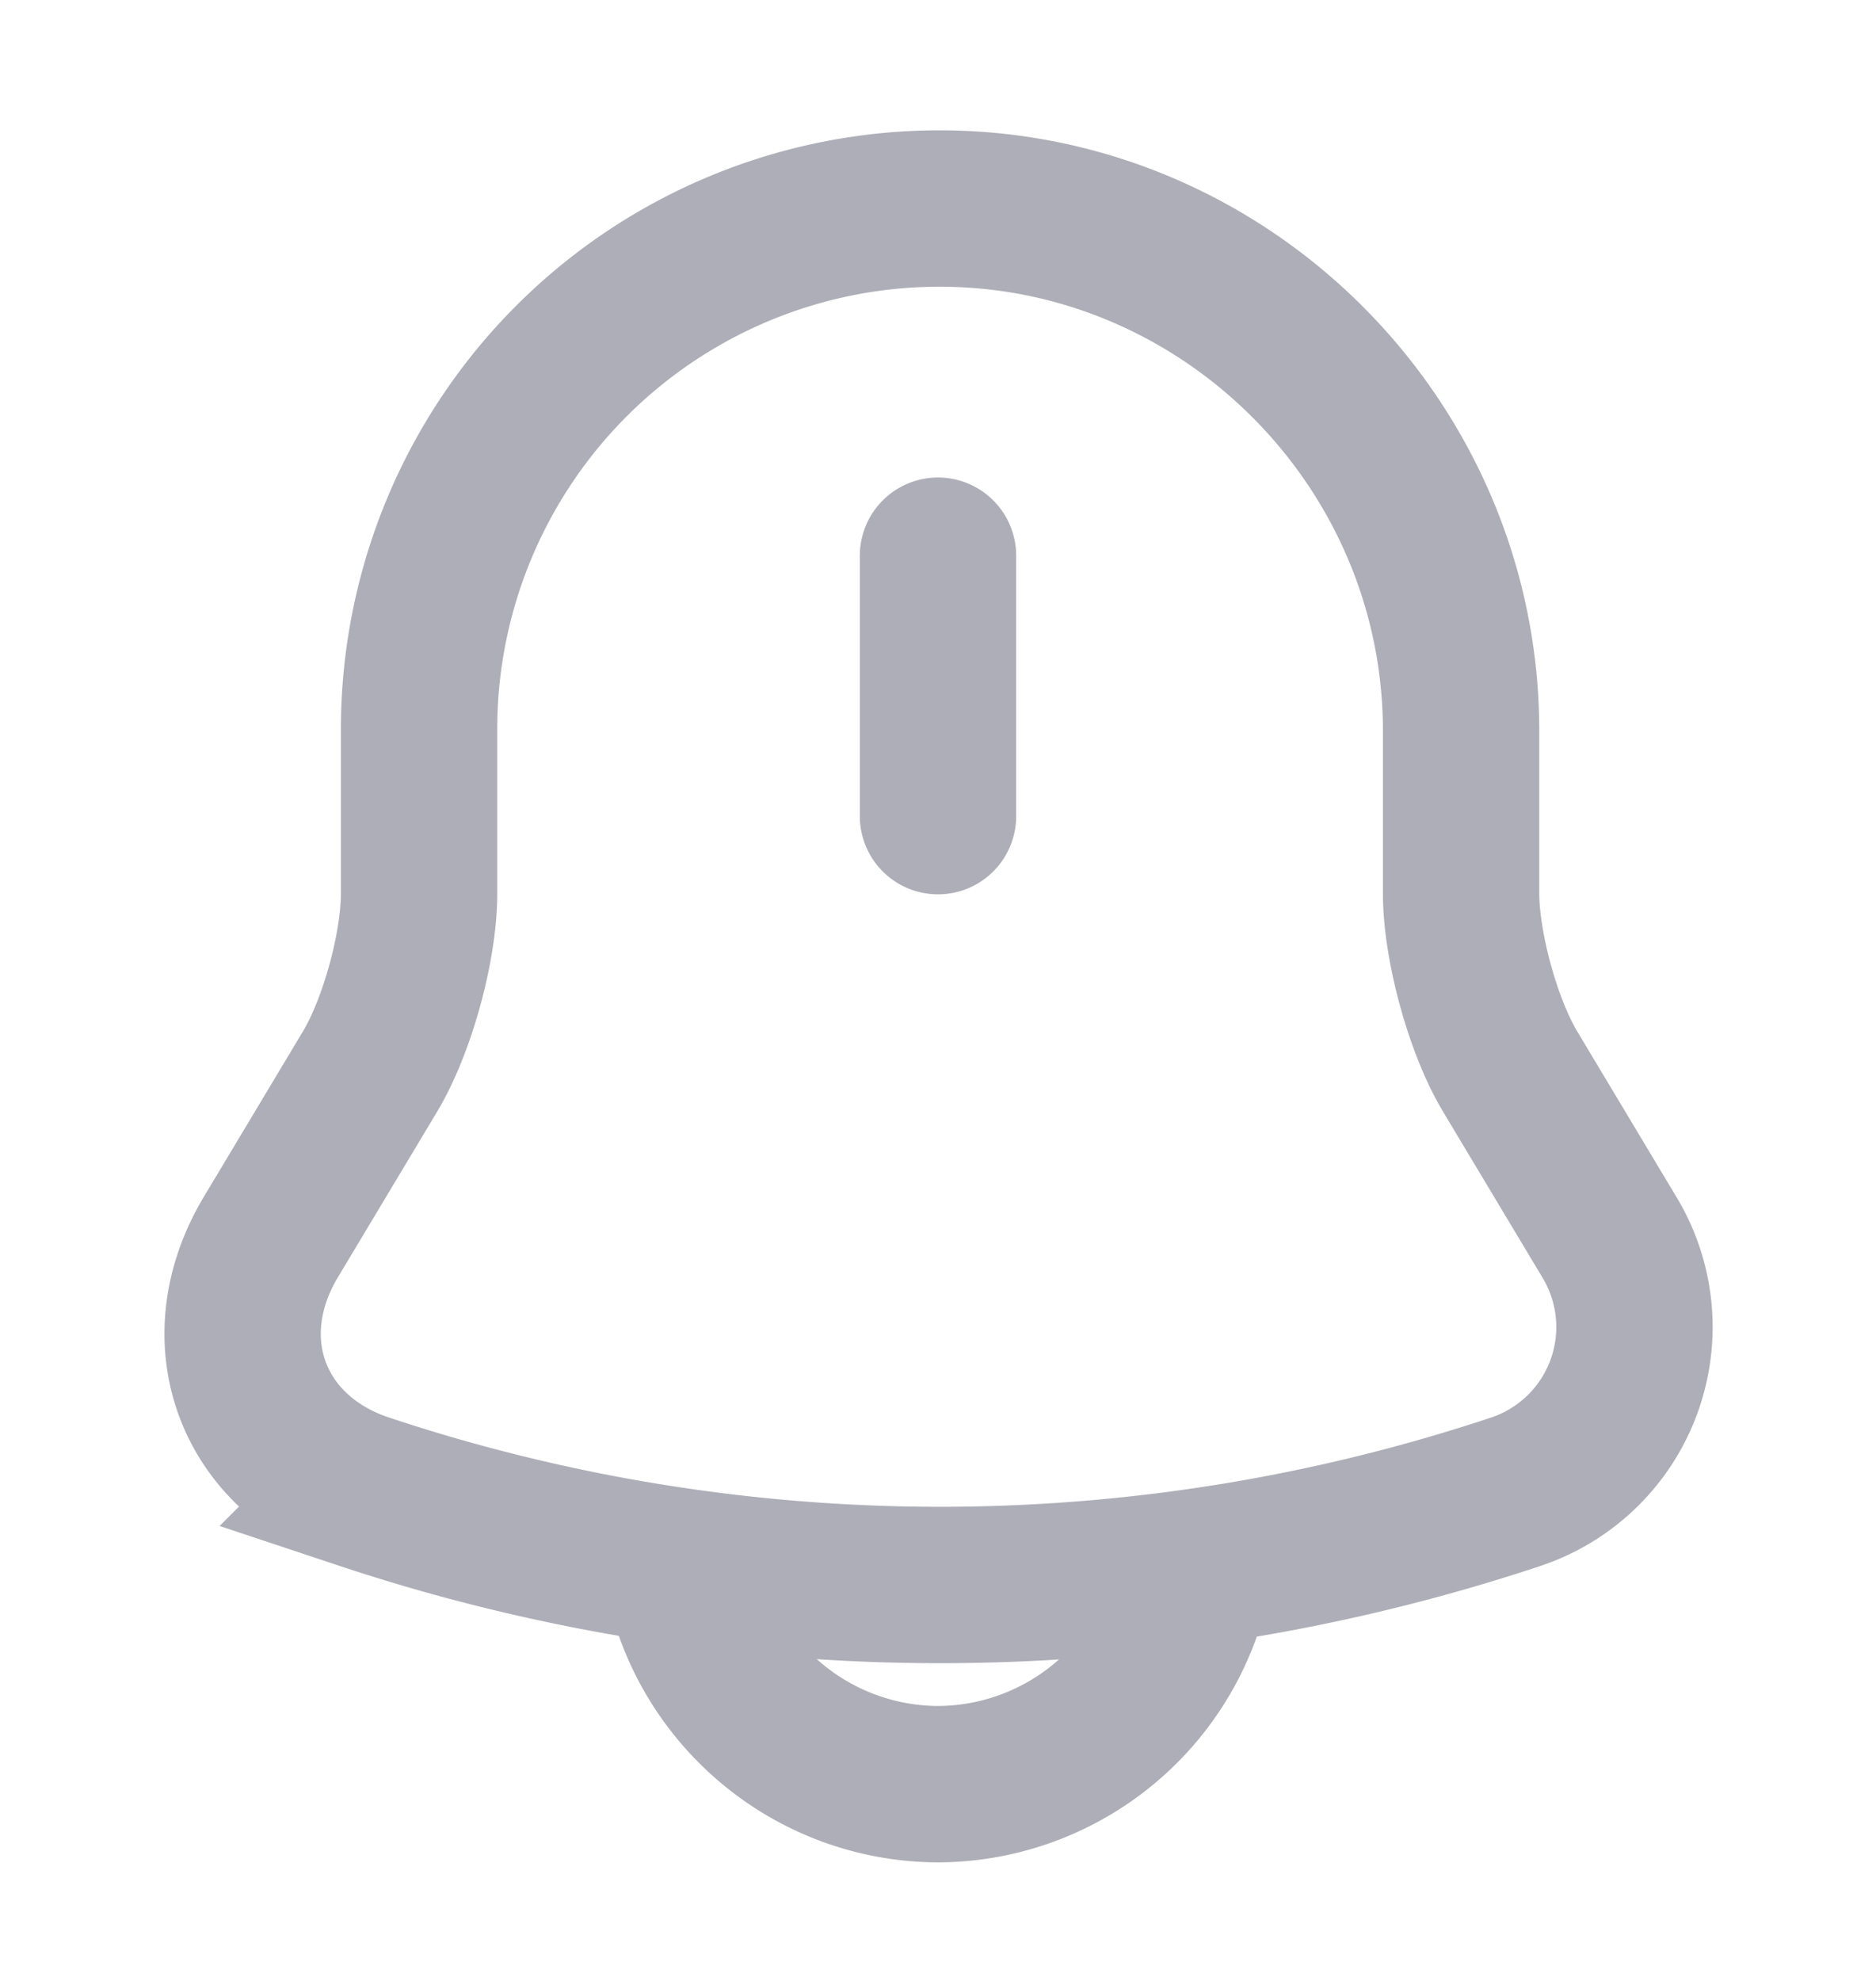 <svg xmlns="http://www.w3.org/2000/svg" width="18" height="19" fill="none"><path stroke="#AEAEB8" stroke-linecap="round" stroke-miterlimit="10" stroke-width="1.5" d="M9 5.33v2.498M9.016 2a4.993 4.993 0 0 0-4.995 4.995V8.57c0 .51-.21 1.275-.472 1.71l-.953 1.59c-.585.982-.18 2.078.9 2.438a17.505 17.505 0 0 0 11.048 0 1.665 1.665 0 0 0 .9-2.438l-.953-1.59c-.262-.435-.472-1.207-.472-1.71V6.995C14.01 4.25 11.76 2 9.016 2Z"/><path stroke="#AEAEB8" stroke-miterlimit="10" stroke-width="1.5" d="M11.497 14.615a2.506 2.506 0 0 1-2.498 2.498 2.502 2.502 0 0 1-1.762-.735 2.502 2.502 0 0 1-.735-1.763"/></svg>